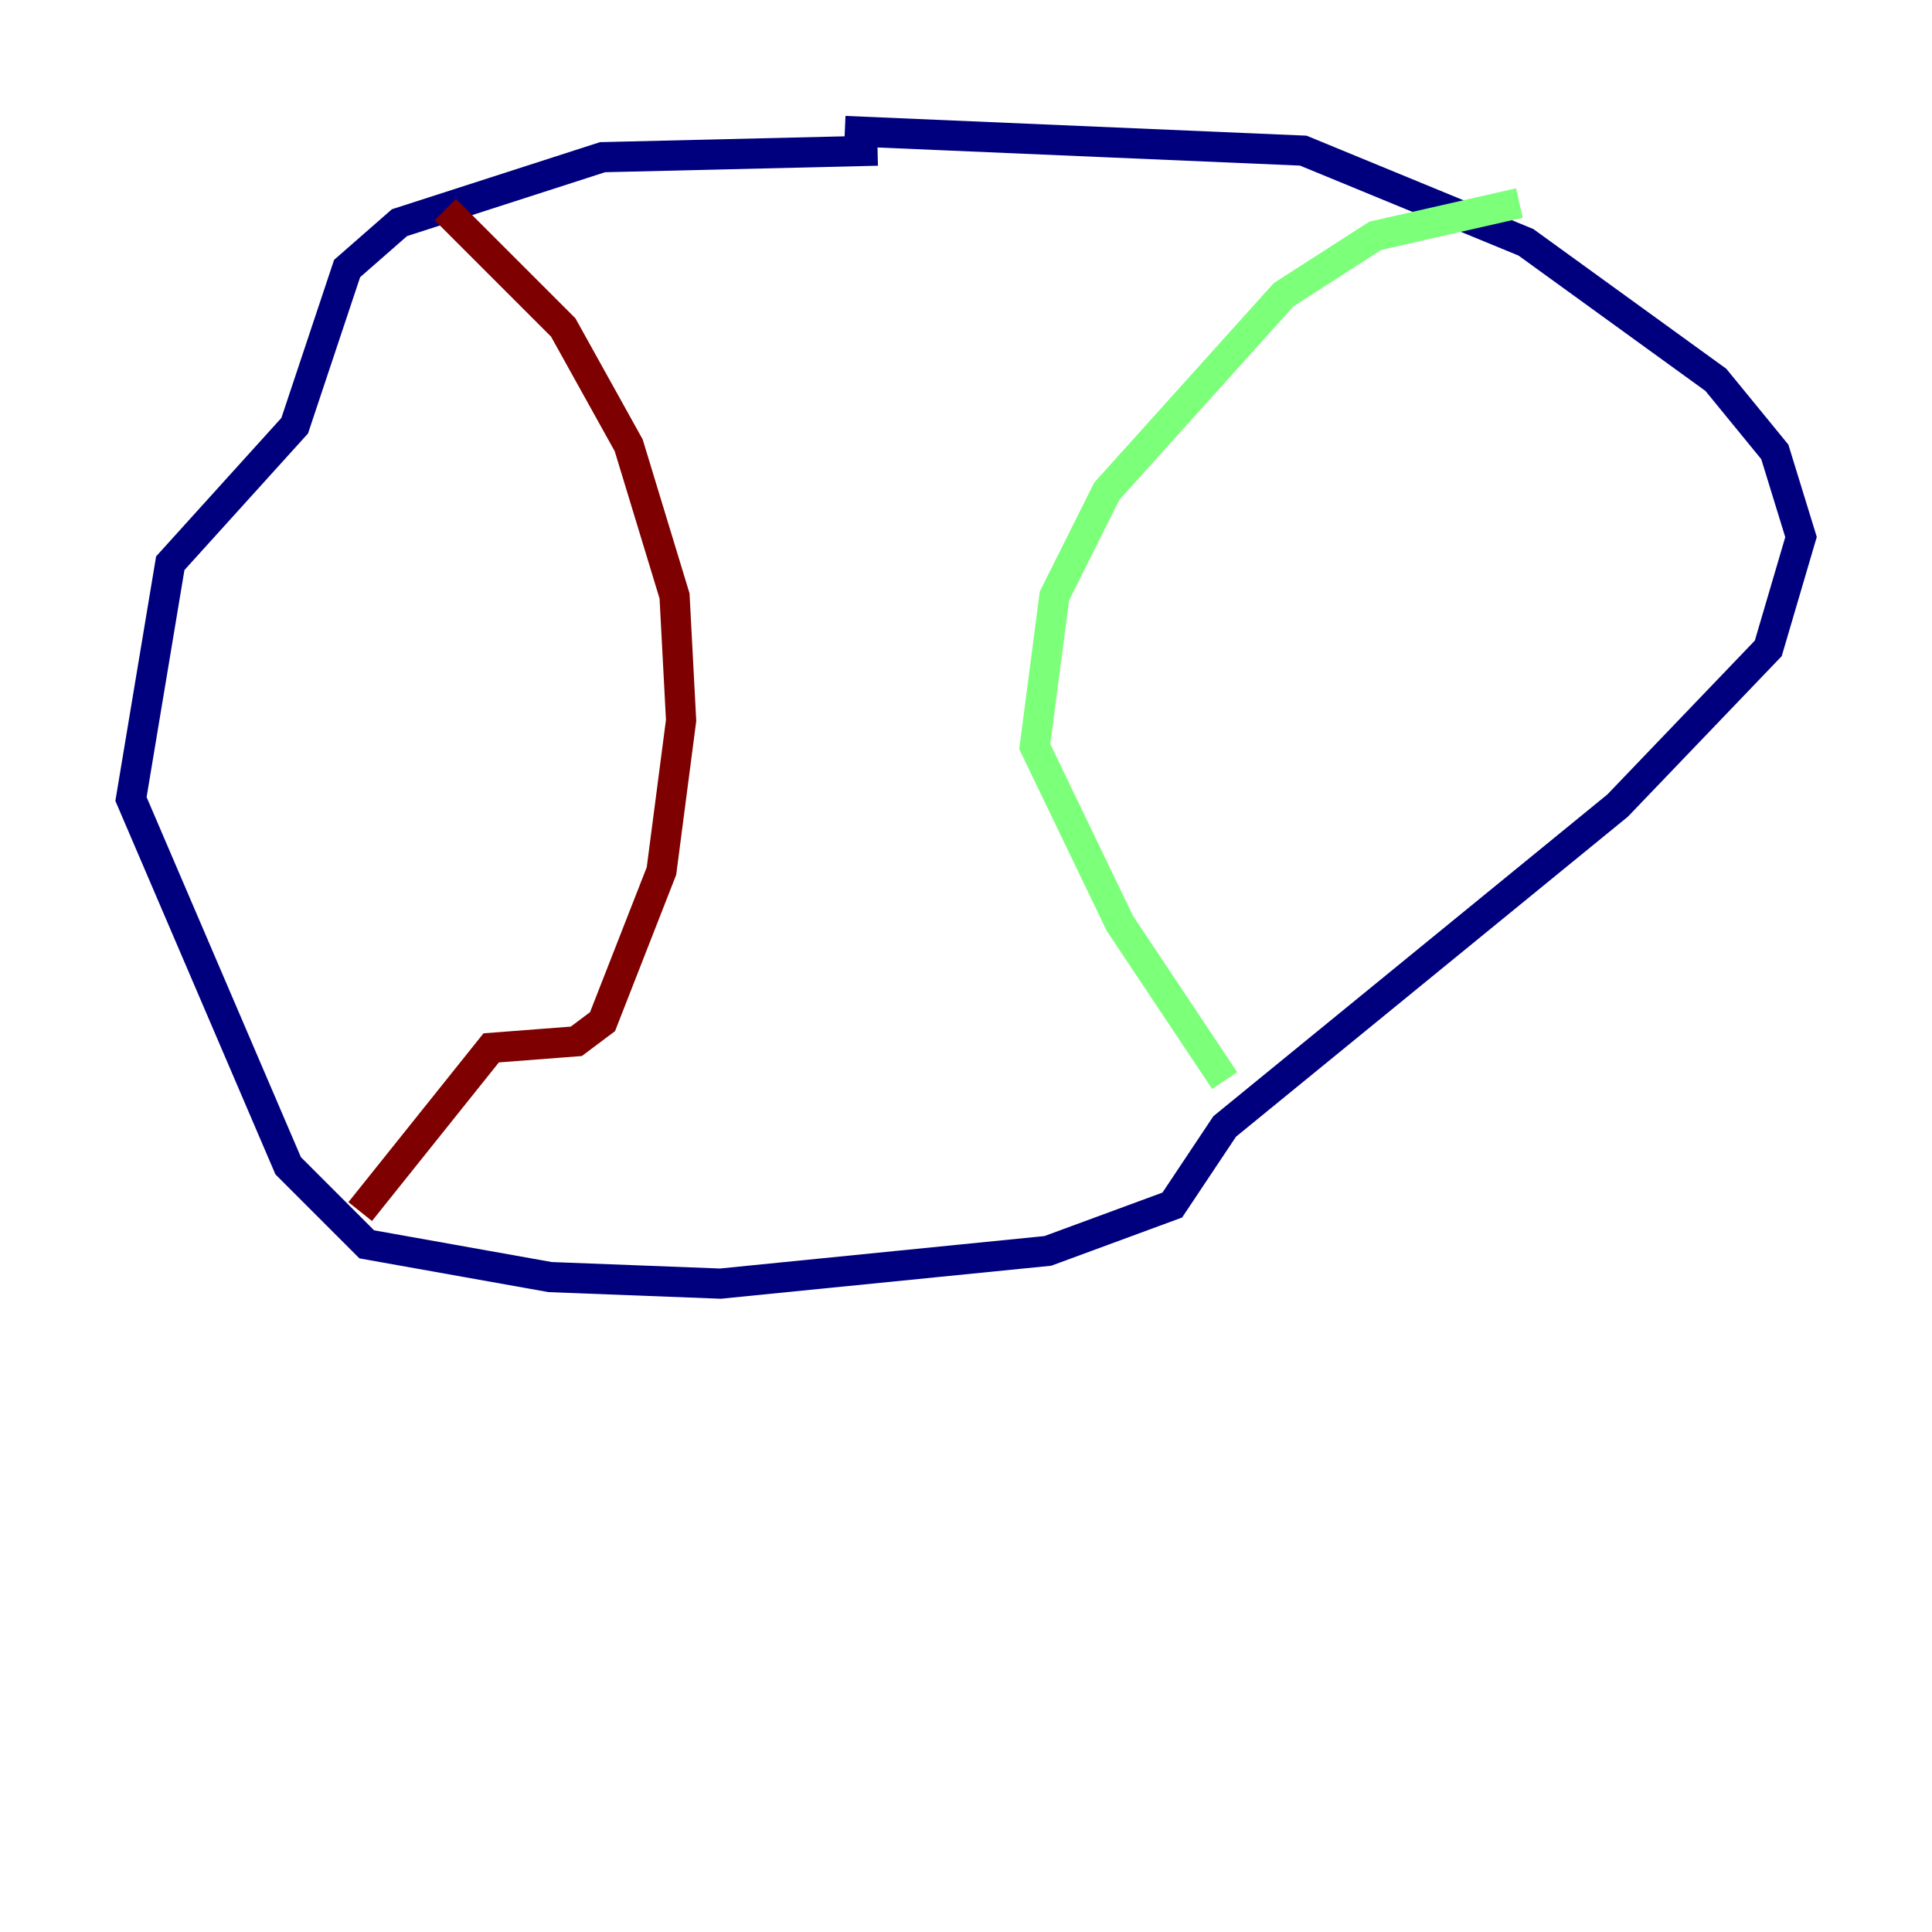 <?xml version="1.0" encoding="utf-8" ?>
<svg baseProfile="tiny" height="128" version="1.2" viewBox="0,0,128,128" width="128" xmlns="http://www.w3.org/2000/svg" xmlns:ev="http://www.w3.org/2001/xml-events" xmlns:xlink="http://www.w3.org/1999/xlink"><defs /><polyline fill="none" points="58.142,9.98 39.919,10.414 26.468,14.752 22.997,17.79 19.525,28.203 11.281,37.315 8.678,52.936 19.091,77.234 24.298,82.441 36.447,84.61 47.729,85.044 69.424,82.875 77.668,79.837 81.139,74.63 107.173,53.37 117.153,42.956 119.322,35.58 117.586,29.939 113.681,25.166 101.098,16.054 86.346,9.98 55.973,8.678" stroke="#00007f" stroke-width="2" /><polyline fill="none" points="100.664,13.451 91.119,15.62 85.044,19.525 73.329,32.542 69.858,39.485 68.556,49.464 74.197,61.18 81.139,71.593" stroke="#7cff79" stroke-width="2" /><polyline fill="none" points="29.505,13.885 37.315,21.695 41.654,29.505 44.691,39.485 45.125,47.729 43.824,57.709 39.919,67.688 38.183,68.99 32.542,69.424 23.864,80.271" stroke="#7f0000" stroke-width="2" /></svg>